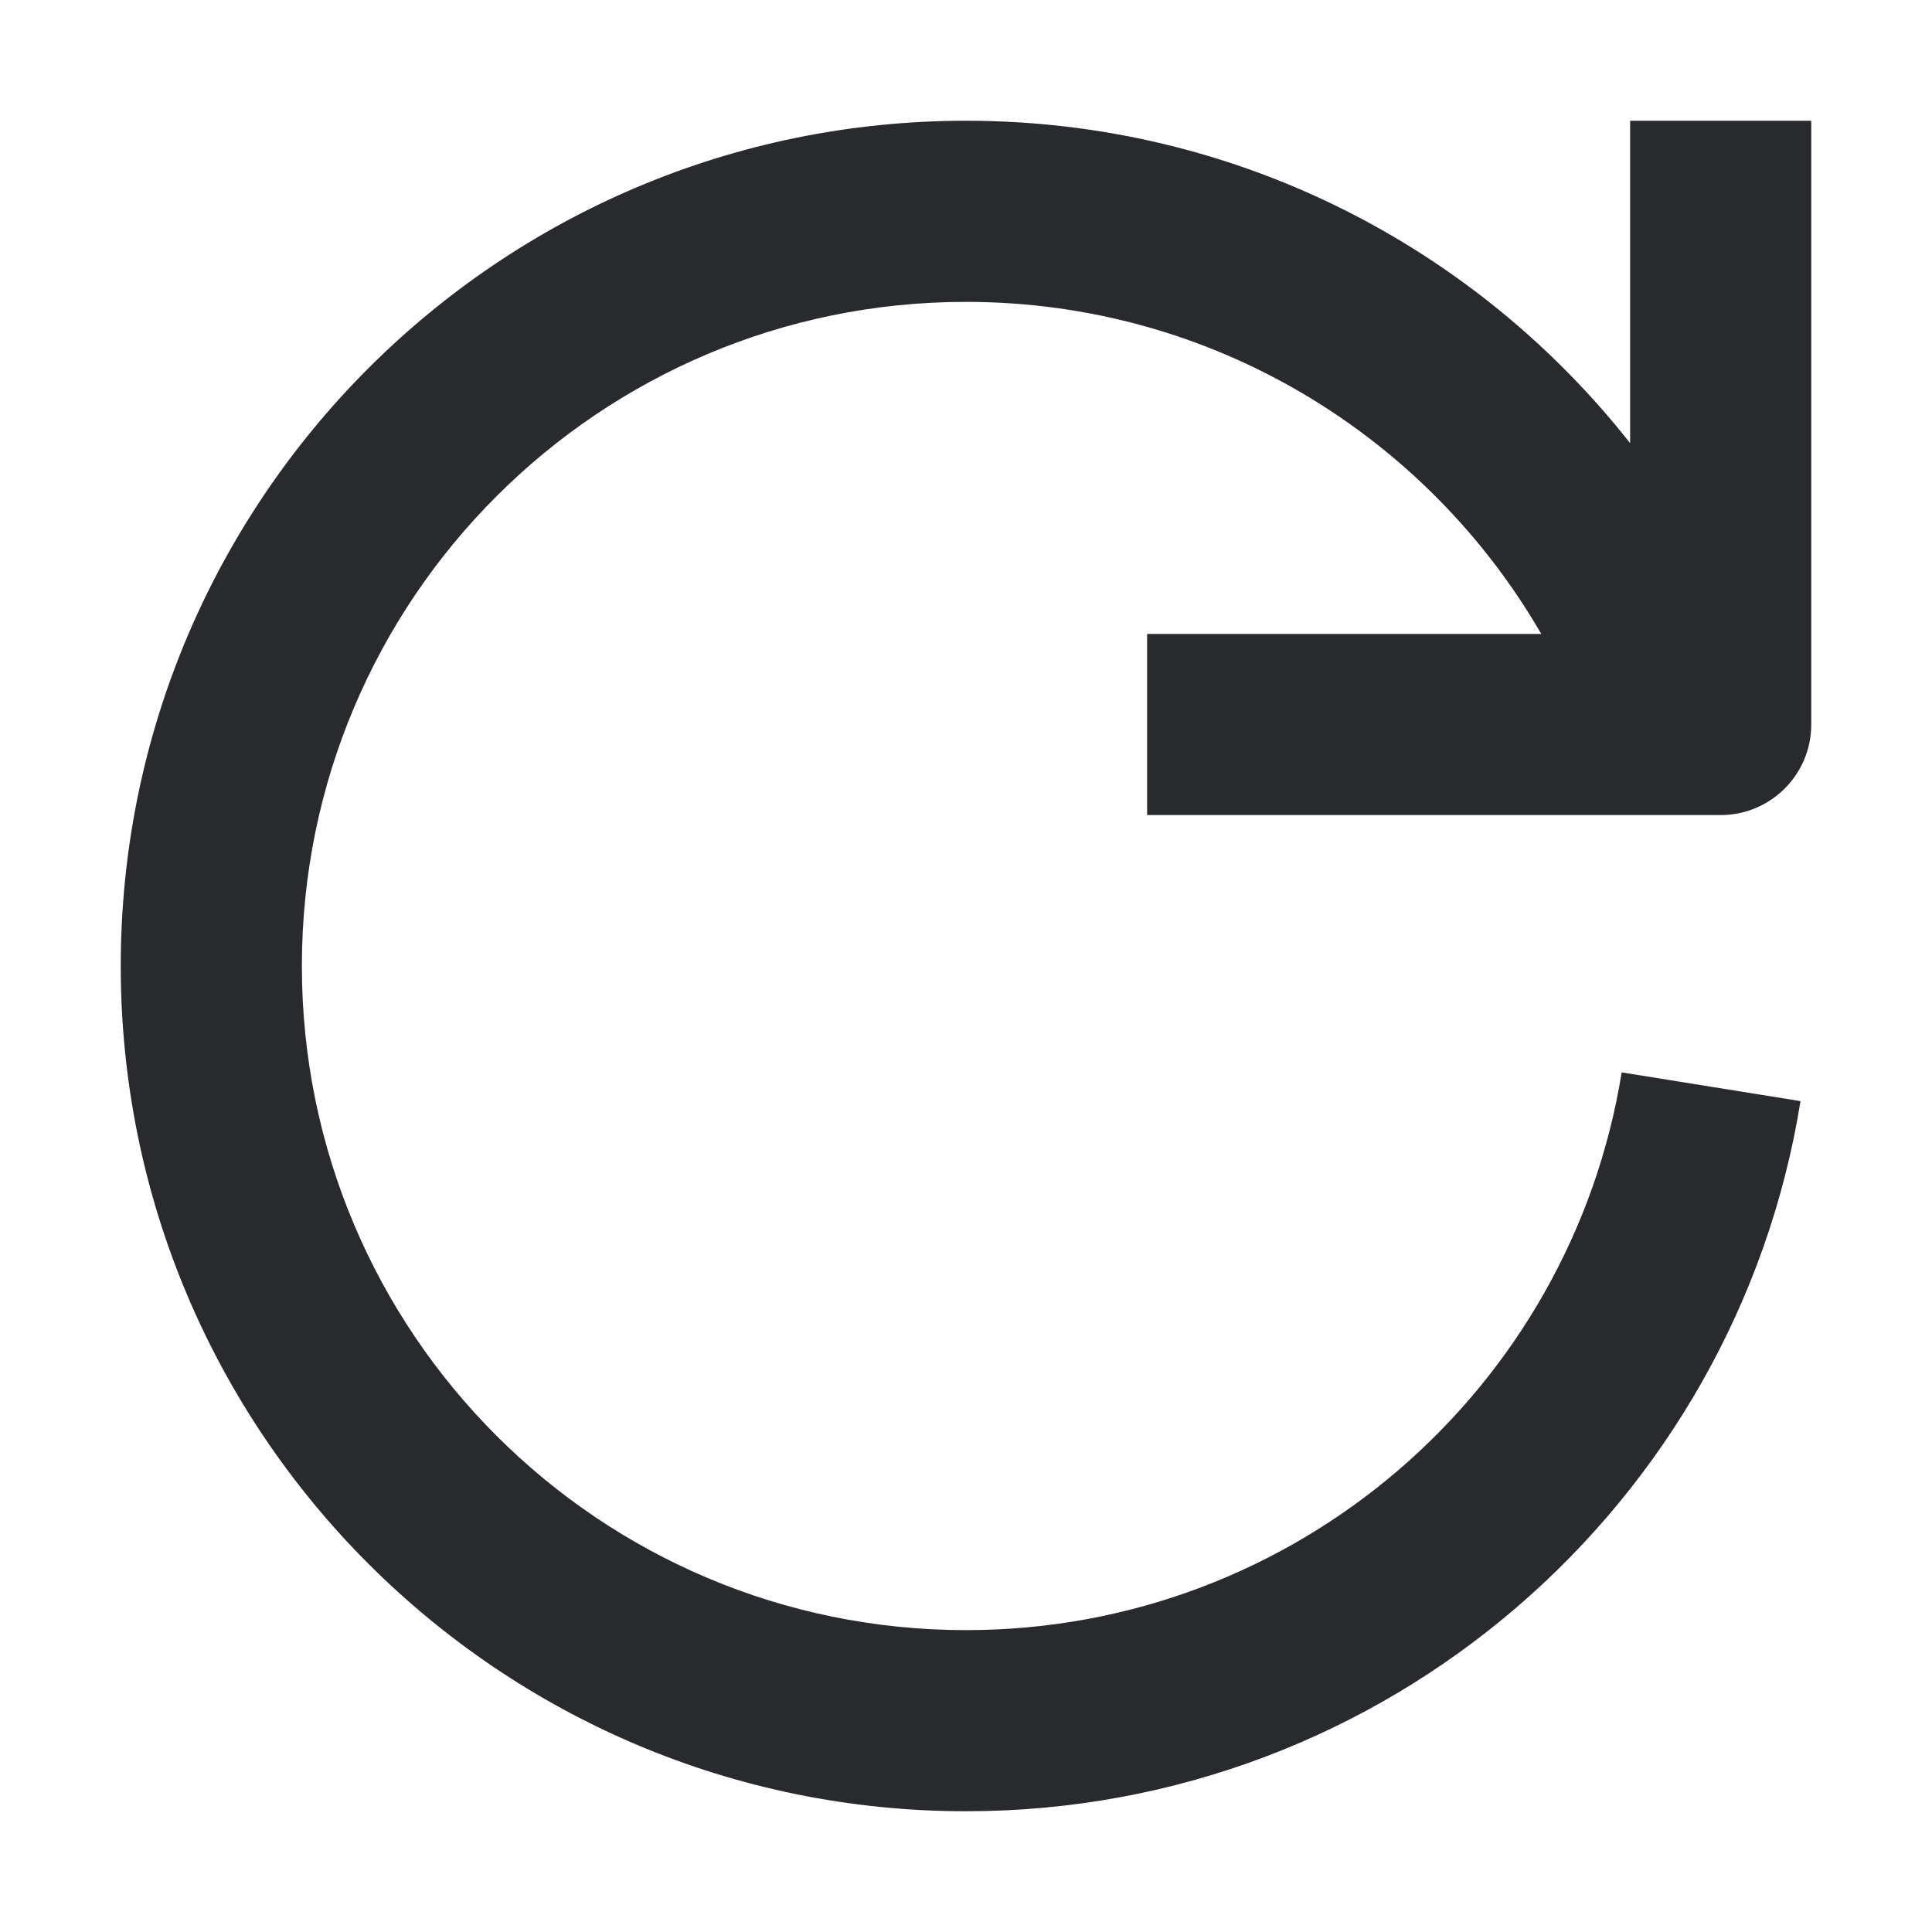 <svg width="16" height="16" viewBox="0 0 16 16" fill="none" xmlns="http://www.w3.org/2000/svg">
<path fill-rule="evenodd" clip-rule="evenodd" d="M1 8C1 4.134 4.134 1 8 1C10.232 1 12.219 2.044 13.5 3.67V1H15V6C15 6.414 14.664 6.75 14.25 6.75H9.5V5.25H12.764C11.813 3.606 10.035 2.5 8 2.5C4.962 2.5 2.5 4.962 2.5 8C2.5 11.038 4.962 13.5 8 13.5C10.737 13.5 13.009 11.5 13.43 8.881L14.911 9.119C14.375 12.453 11.486 15 8 15C4.134 15 1 11.866 1 8Z" fill="#292A2E"/>
</svg>

